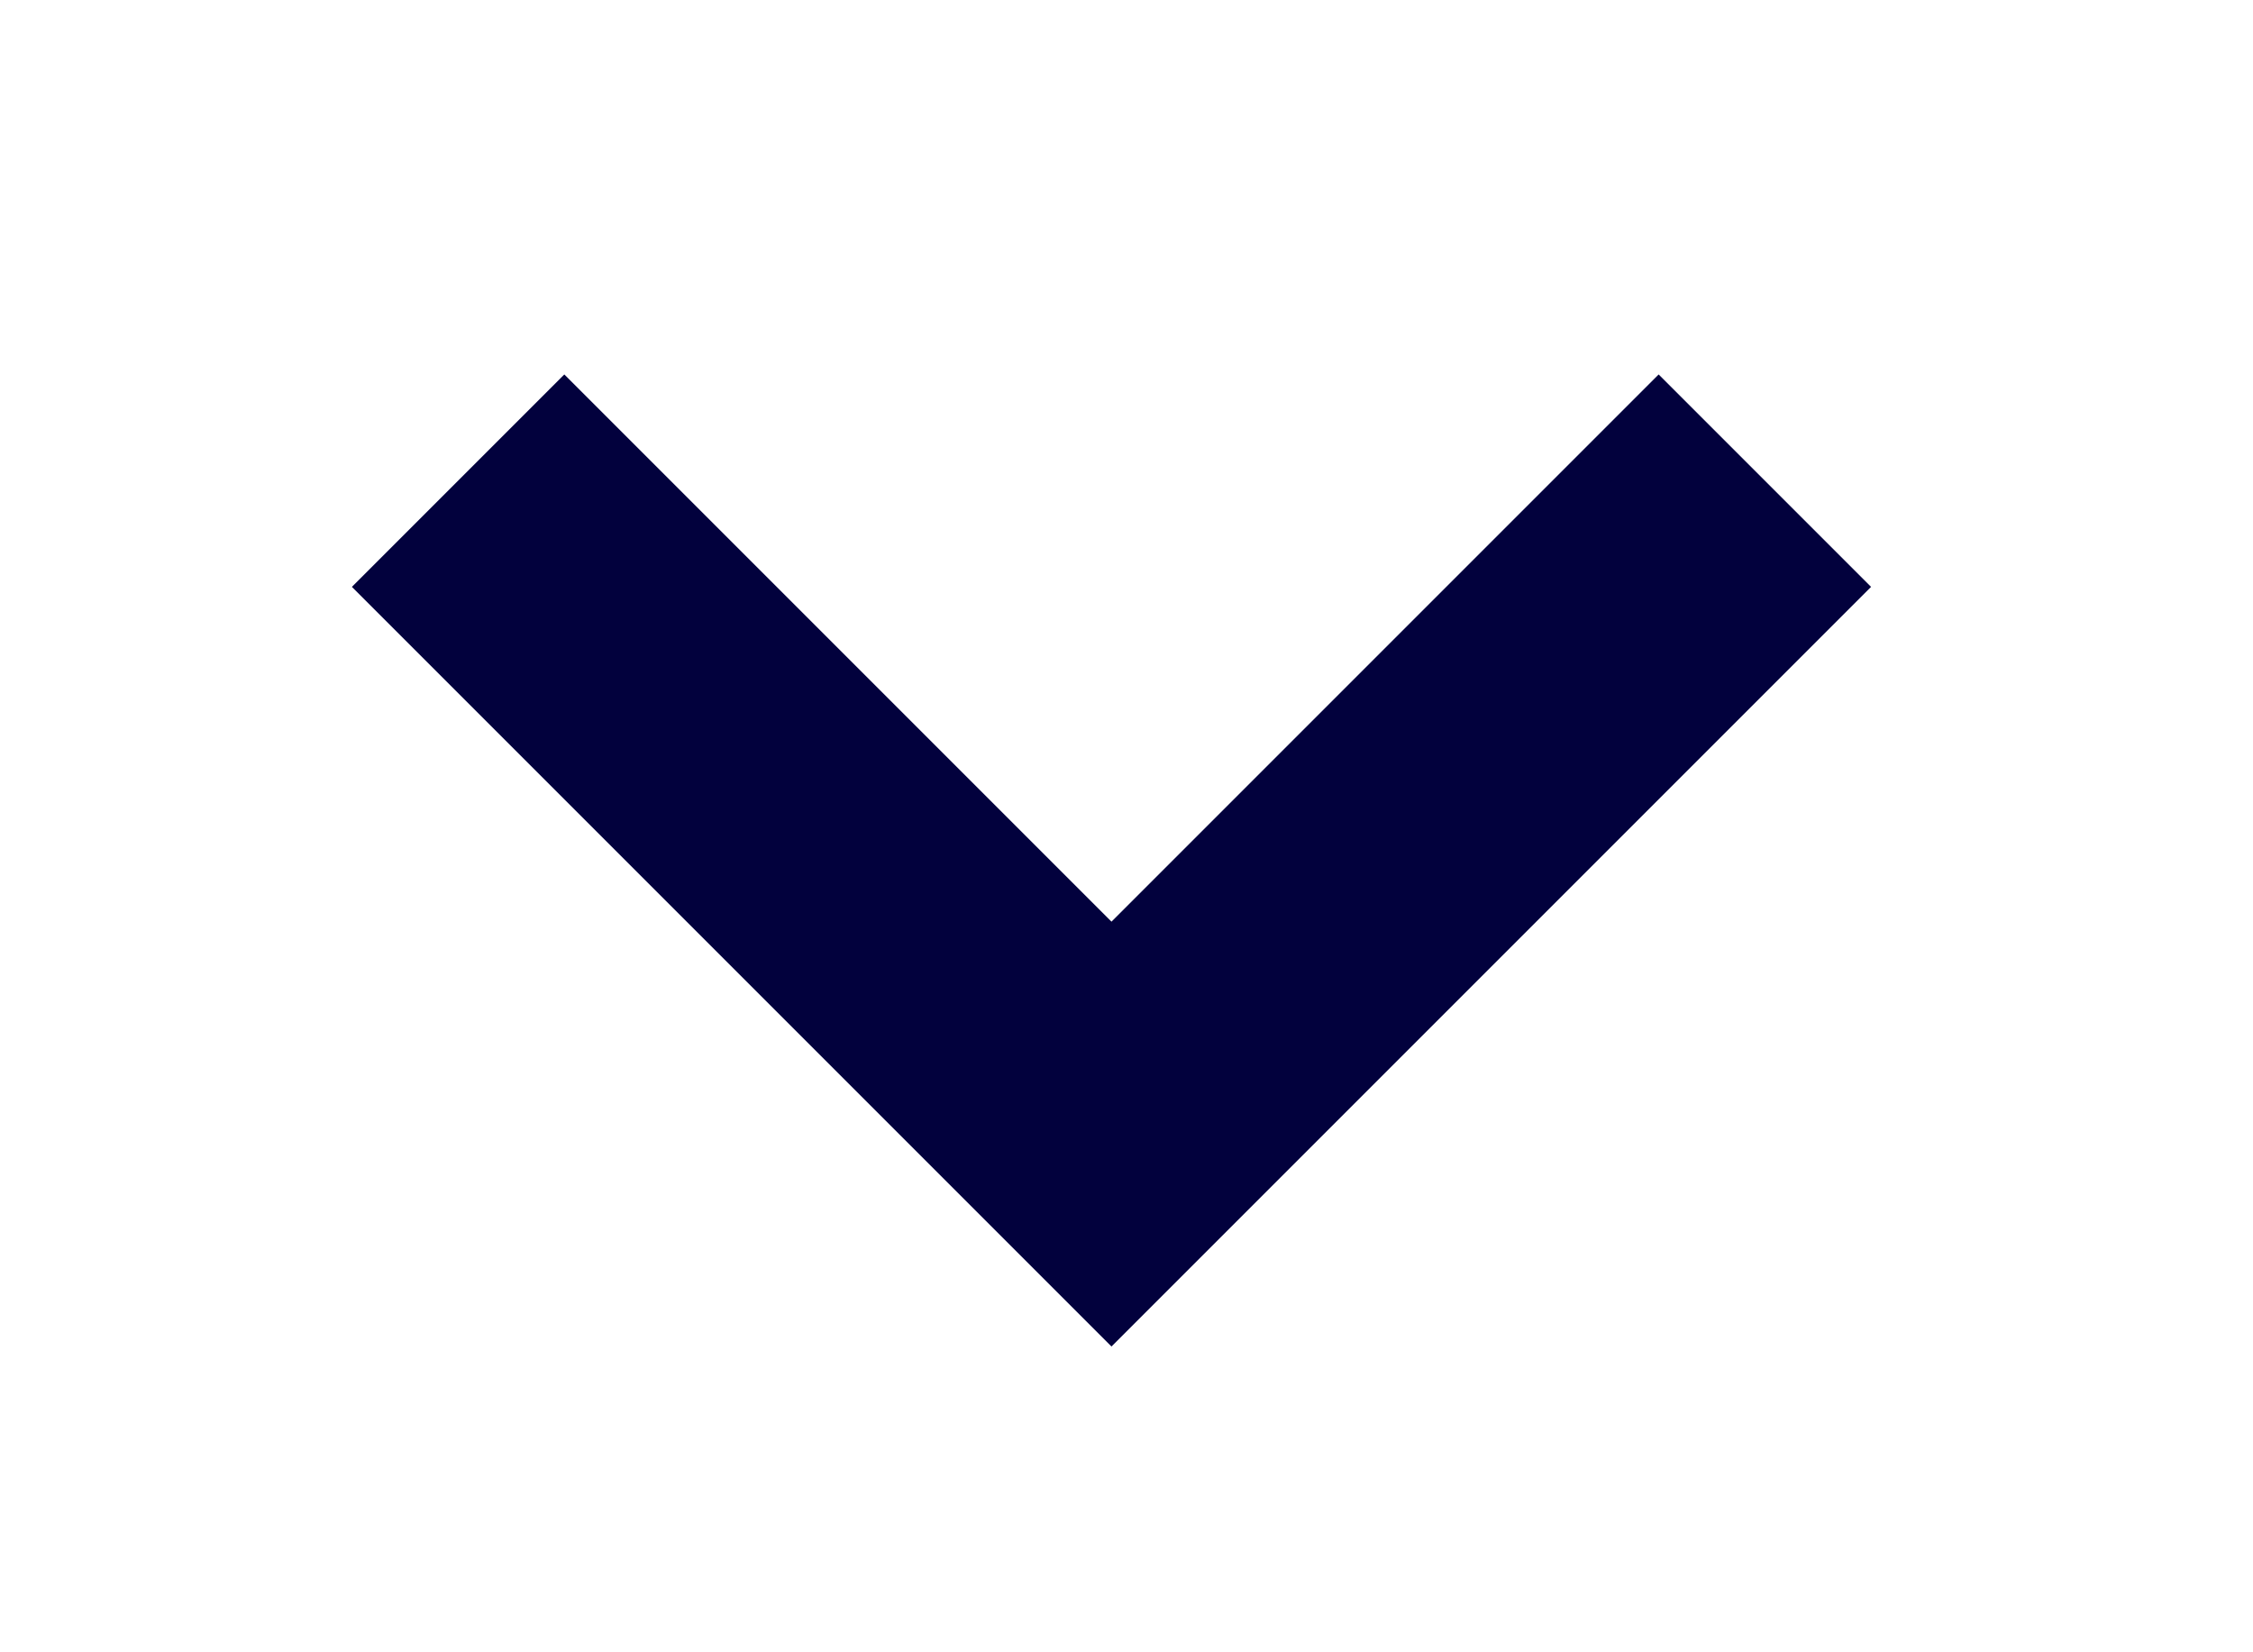 <svg version="1.2" xmlns="http://www.w3.org/2000/svg" viewBox="0 0 30 22" width="30" height="22"><defs><clipPath clipPathUnits="userSpaceOnUse" id="cp1"><path d="m-1822-276h1920v2954h-1920z"/></clipPath></defs><style>.a{fill:none;stroke:#02013d;stroke-width:4}</style><g clip-path="url(#cp1)"><path class="a" d="m6.1 6.4l8.7 8.7 8.7-8.7"/></g></svg>